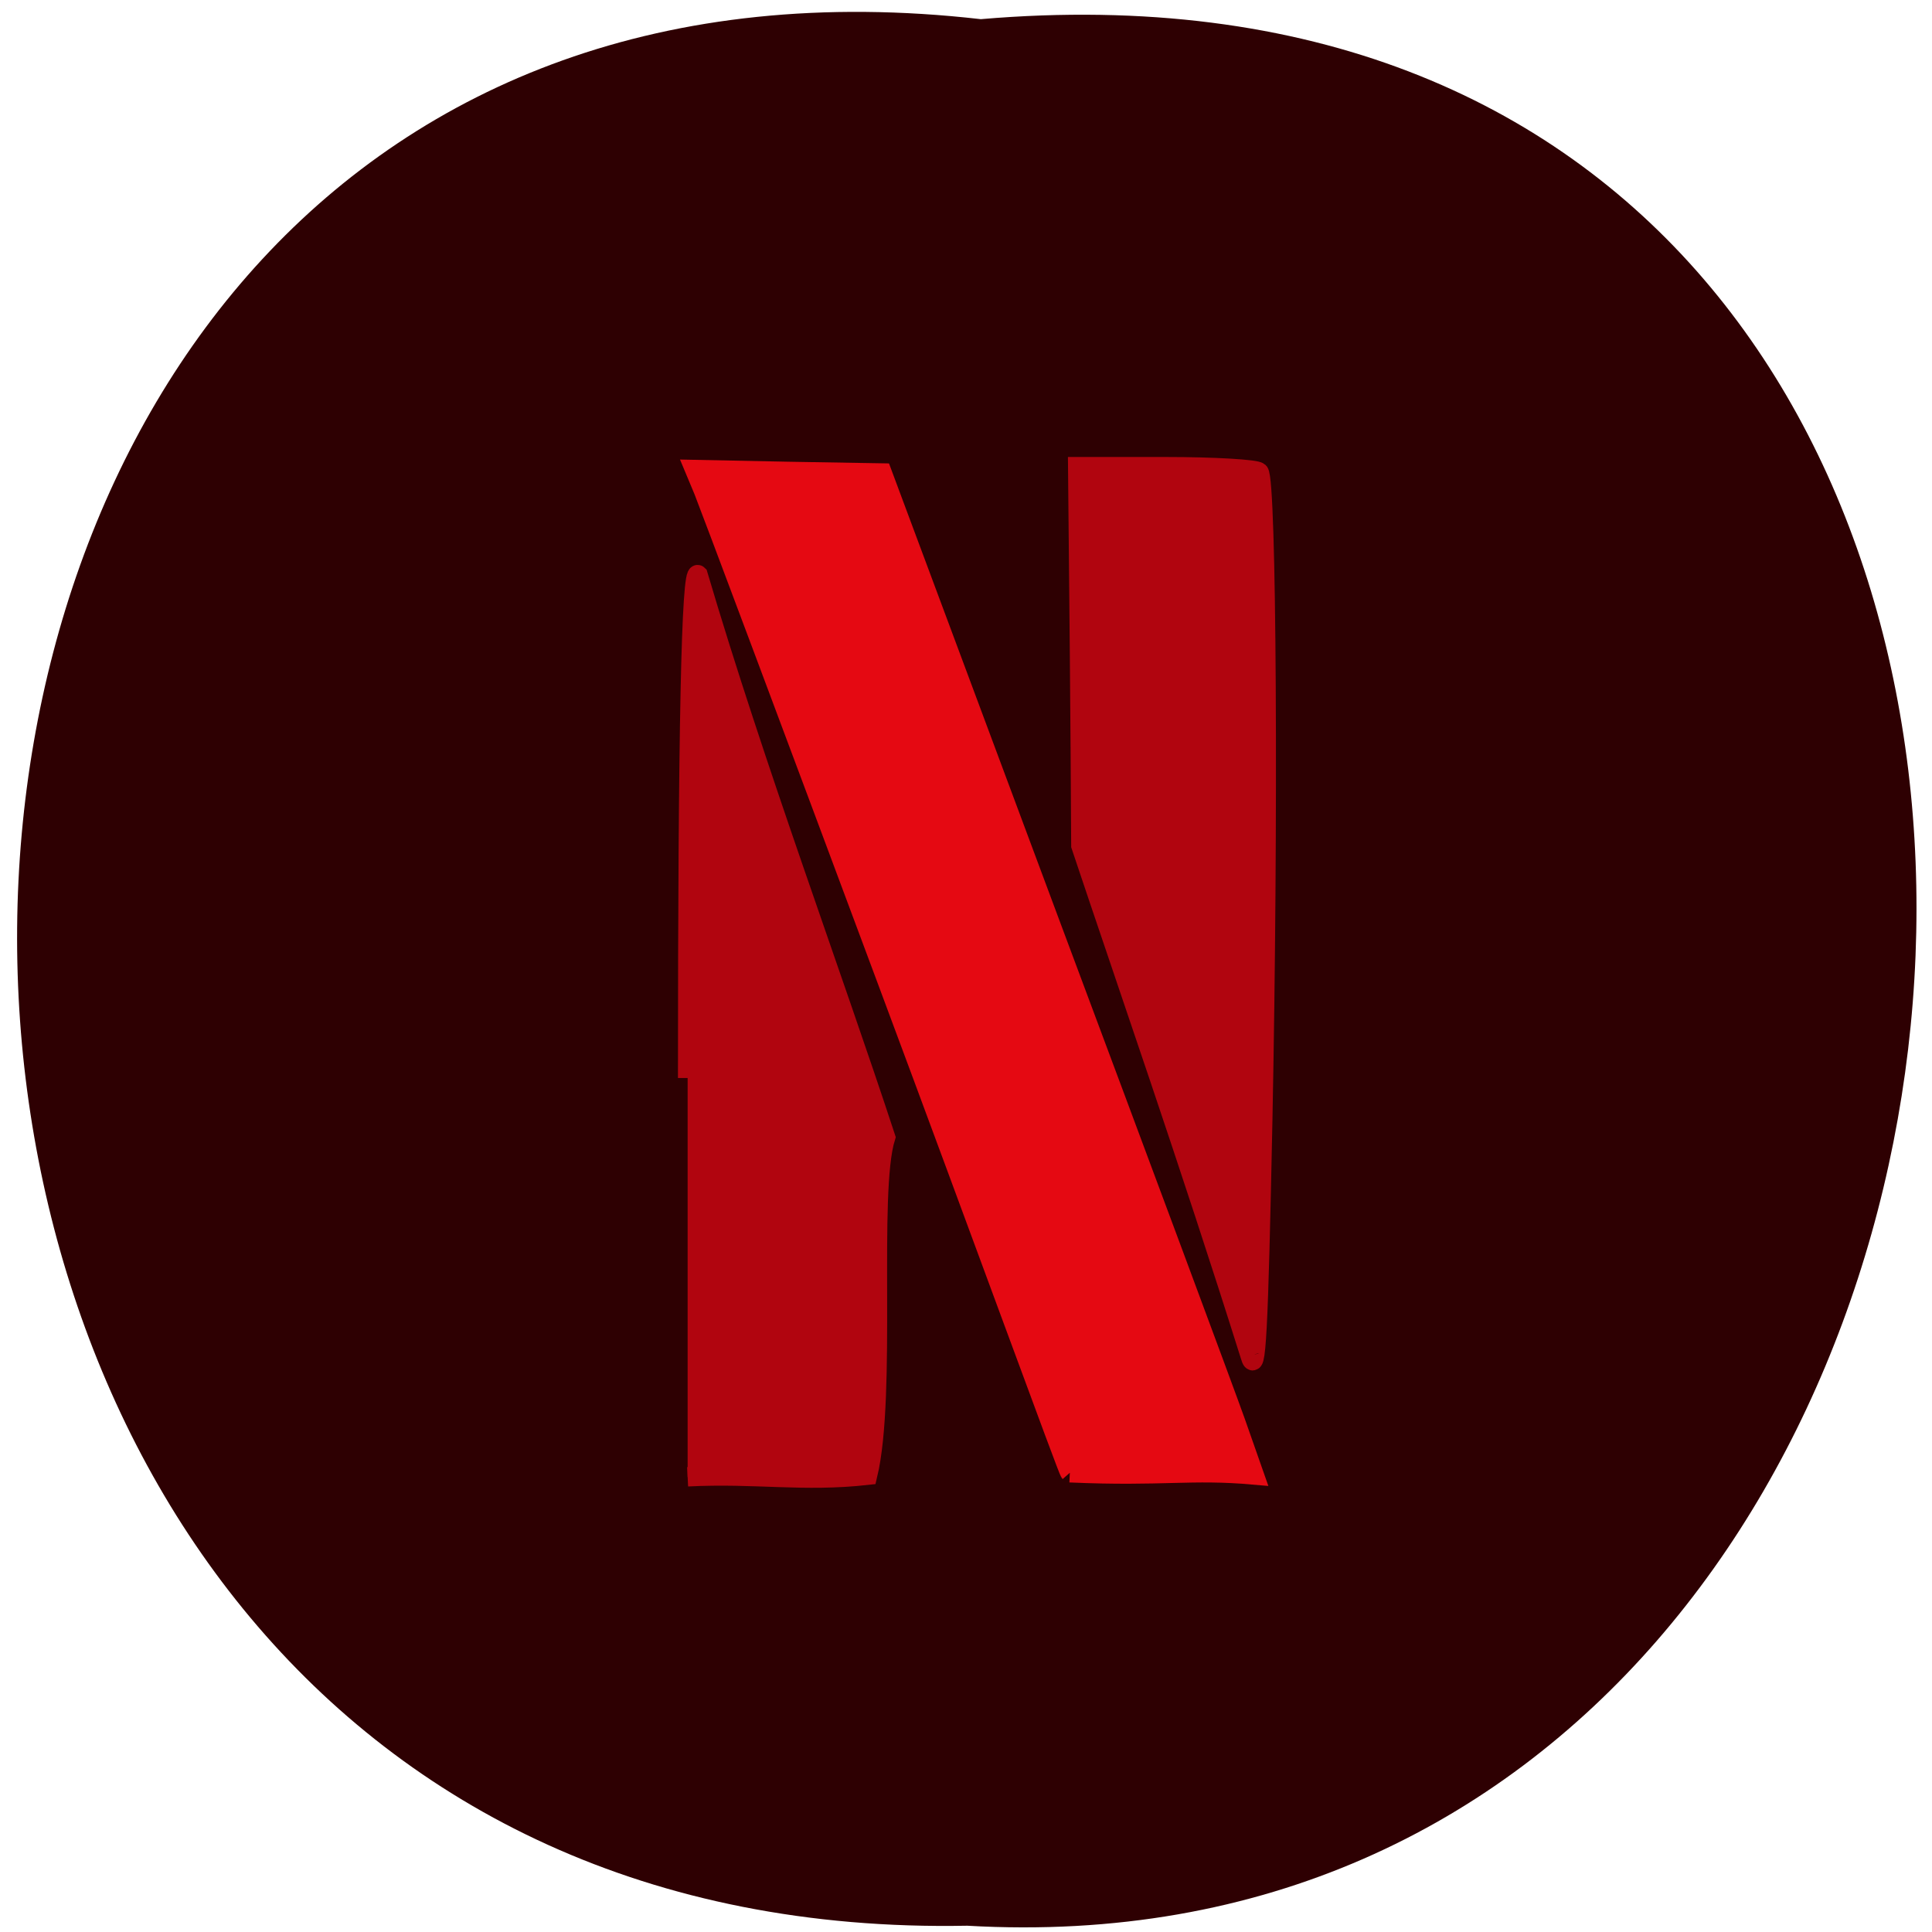 <svg xmlns="http://www.w3.org/2000/svg" viewBox="0 0 24 24"><path d="m 12.184 0.238 c -15.797 -1.805 -16.07 23.992 -0.168 23.684 c 14.766 0.852 16.59 -25.09 0.168 -23.684" fill="#2e0002"/><g stroke-width="2.555"><g fill="#b1050f" stroke="#b1050f" transform="matrix(0.094 0 0 0.094 0.113 0)"><path d="m 89.67 142.46 c 0 -46.21 0.458 -67.42 1.375 -66.5 c 7.542 25.5 17.708 52.75 24.792 74.33 c -2.292 7.292 0.208 33.917 -2.375 44.667 c -8.542 0.958 -14.75 -0.25 -23.792 0.208"/><path d="m 164.01 179.17 c -8 -25.458 -16.375 -49.46 -22.375 -67.42 c -0.083 -16.667 -0.25 -33.375 -0.417 -50.08 h 11.625 c 6.417 0 11.958 0.333 12.333 0.708 c 1.042 1.042 1.292 45.917 0.5 85.71 c -0.583 28.417 -0.875 33.917 -1.667 31.08"/></g><path d="m 141.38 194.63 c -0.292 -0.333 -11.333 -30.667 -24.08 -64.833 c -12.75 -34.21 -23.708 -63.42 -24.333 -64.958 l -1.167 -2.792 l 12.417 0.25 l 12.375 0.208 l 22.08 59.21 c 12.167 32.542 23.25 62.33 24.625 66.21 l 2.458 7 c -8.458 -0.75 -12.04 0.25 -24.375 -0.292" transform="scale(0.094)" fill="#e50912" stroke="#e50912"/></g></svg>